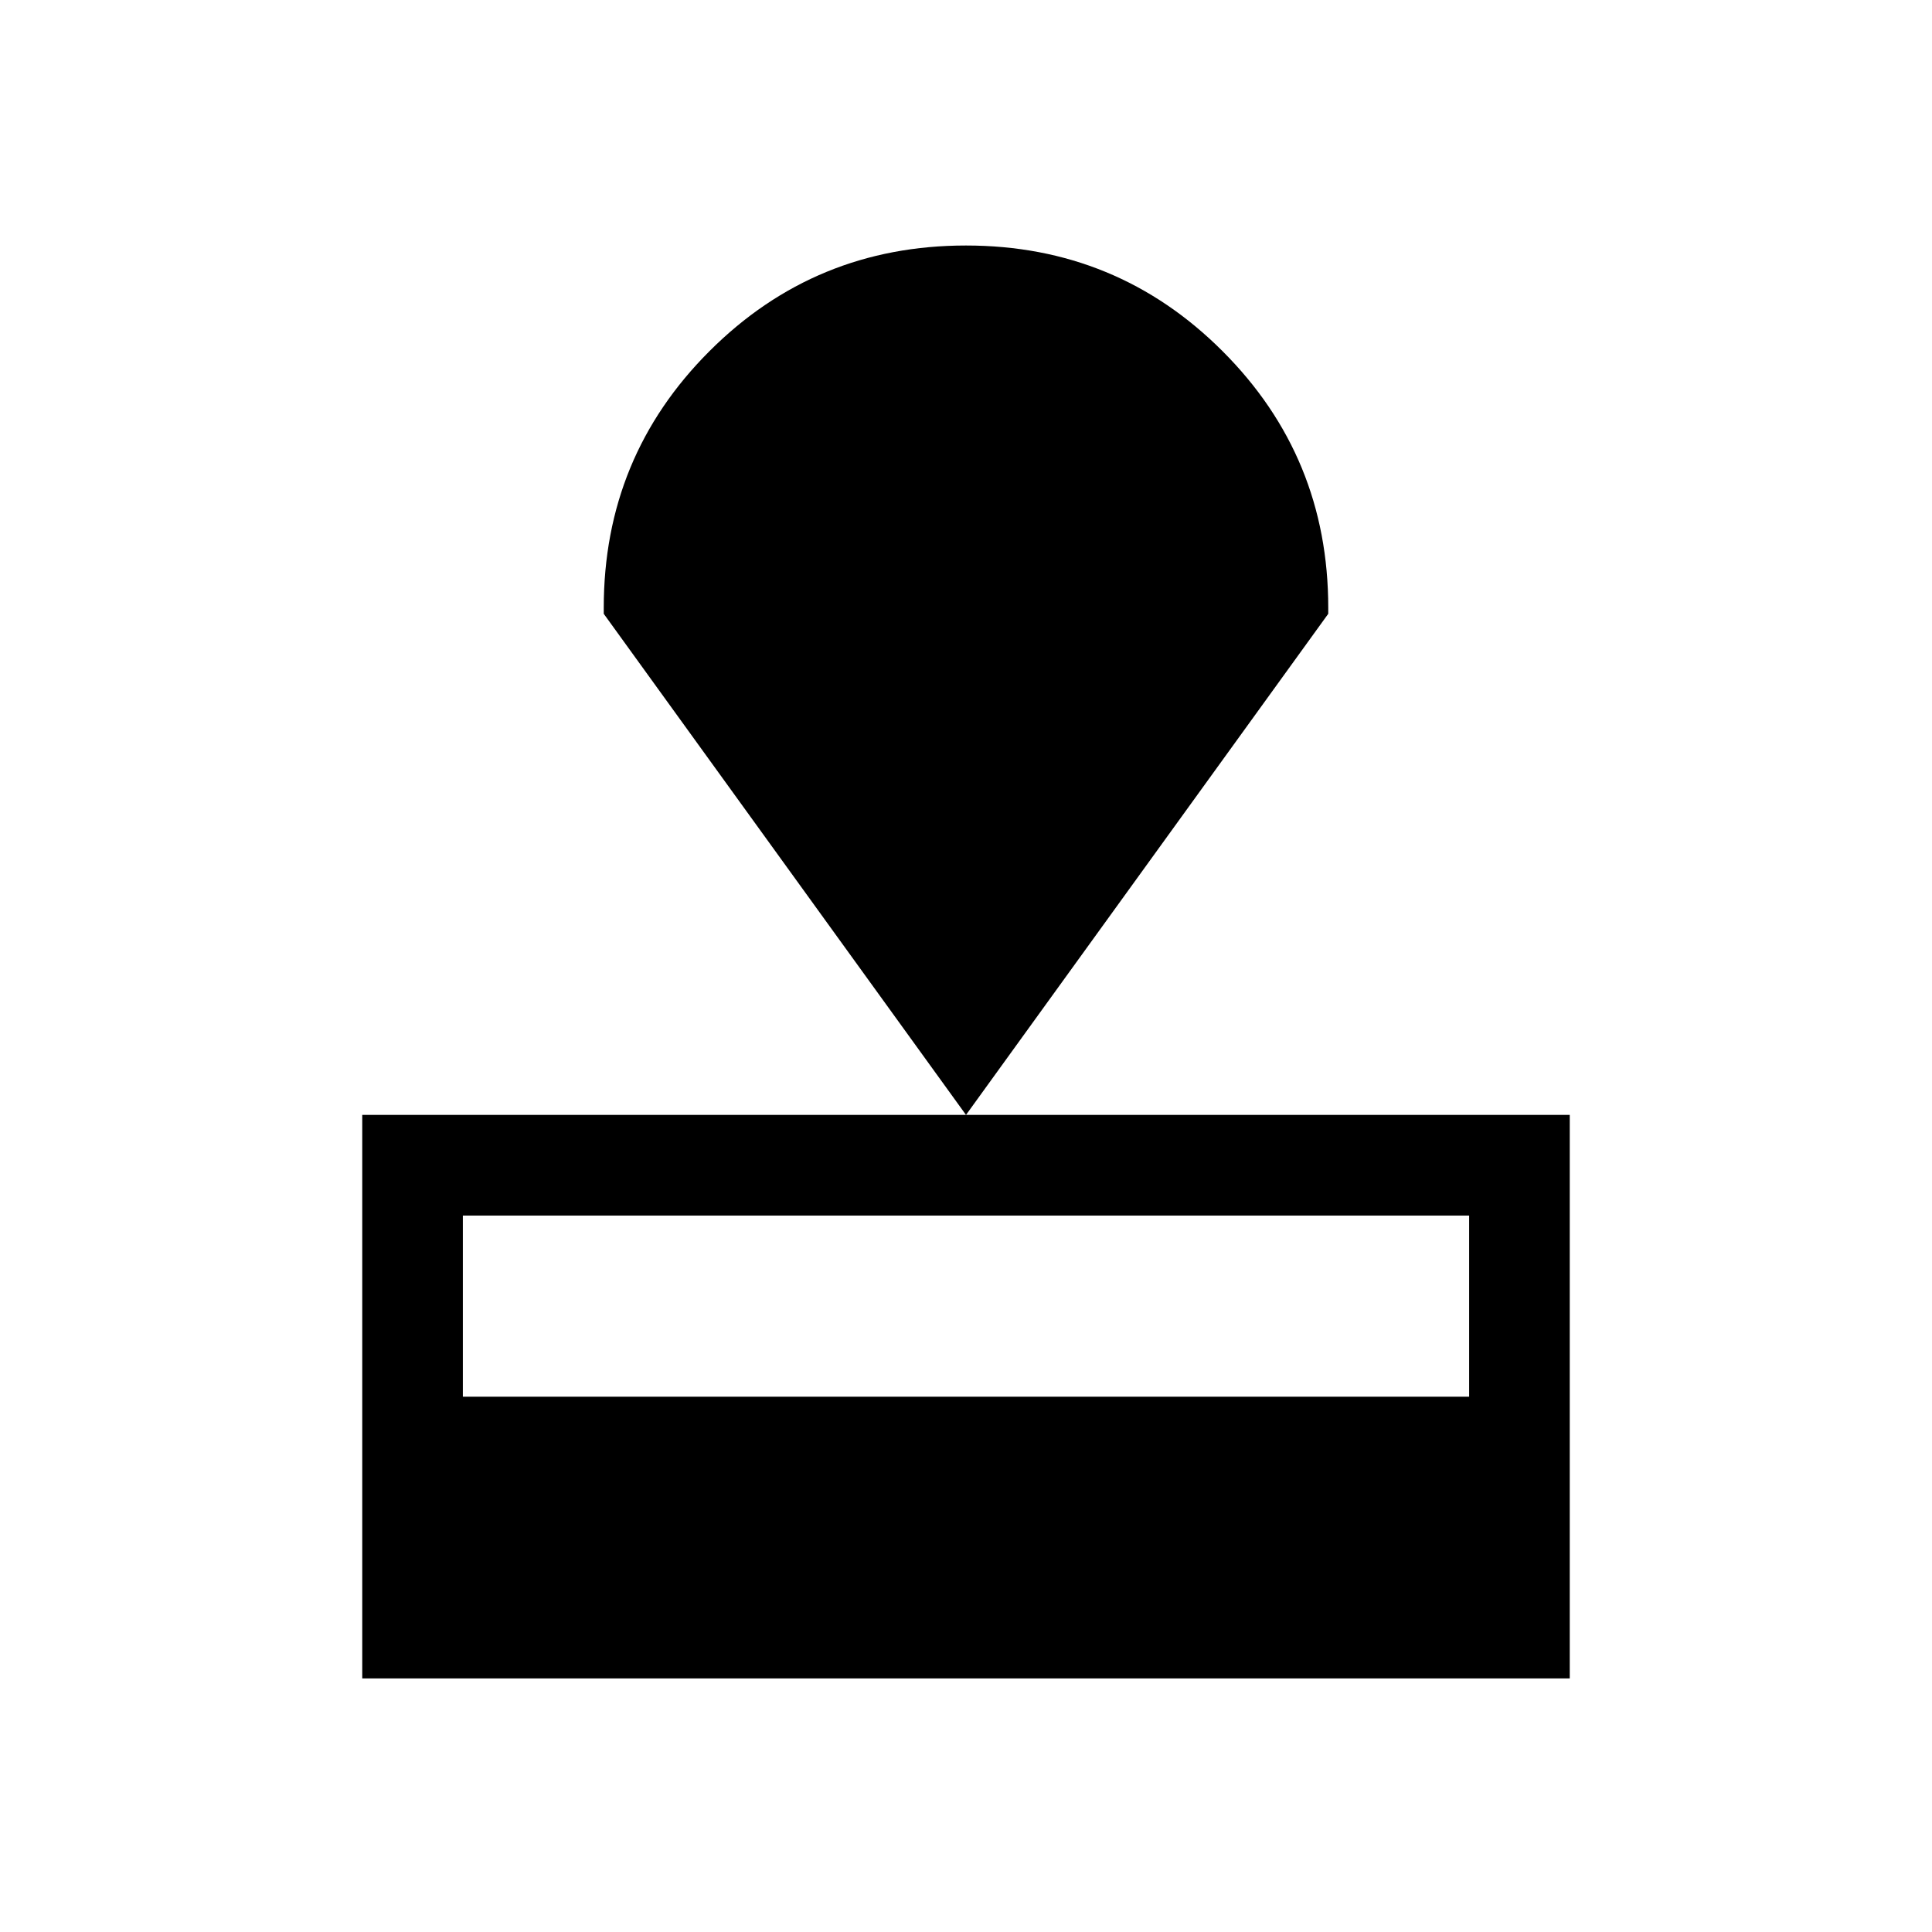 <svg xmlns="http://www.w3.org/2000/svg" height="40" width="40"><path d="M7.5 34.75V23.083h25V34.75Zm2.083-5.833h20.834v-3.75H9.583ZM20 23.083l-7.5-10.375v-.125q0-3.125 2.188-5.312Q16.875 5.083 20 5.083q3.125 0 5.312 2.188Q27.5 9.458 27.5 12.583v.125Z"/></svg>
